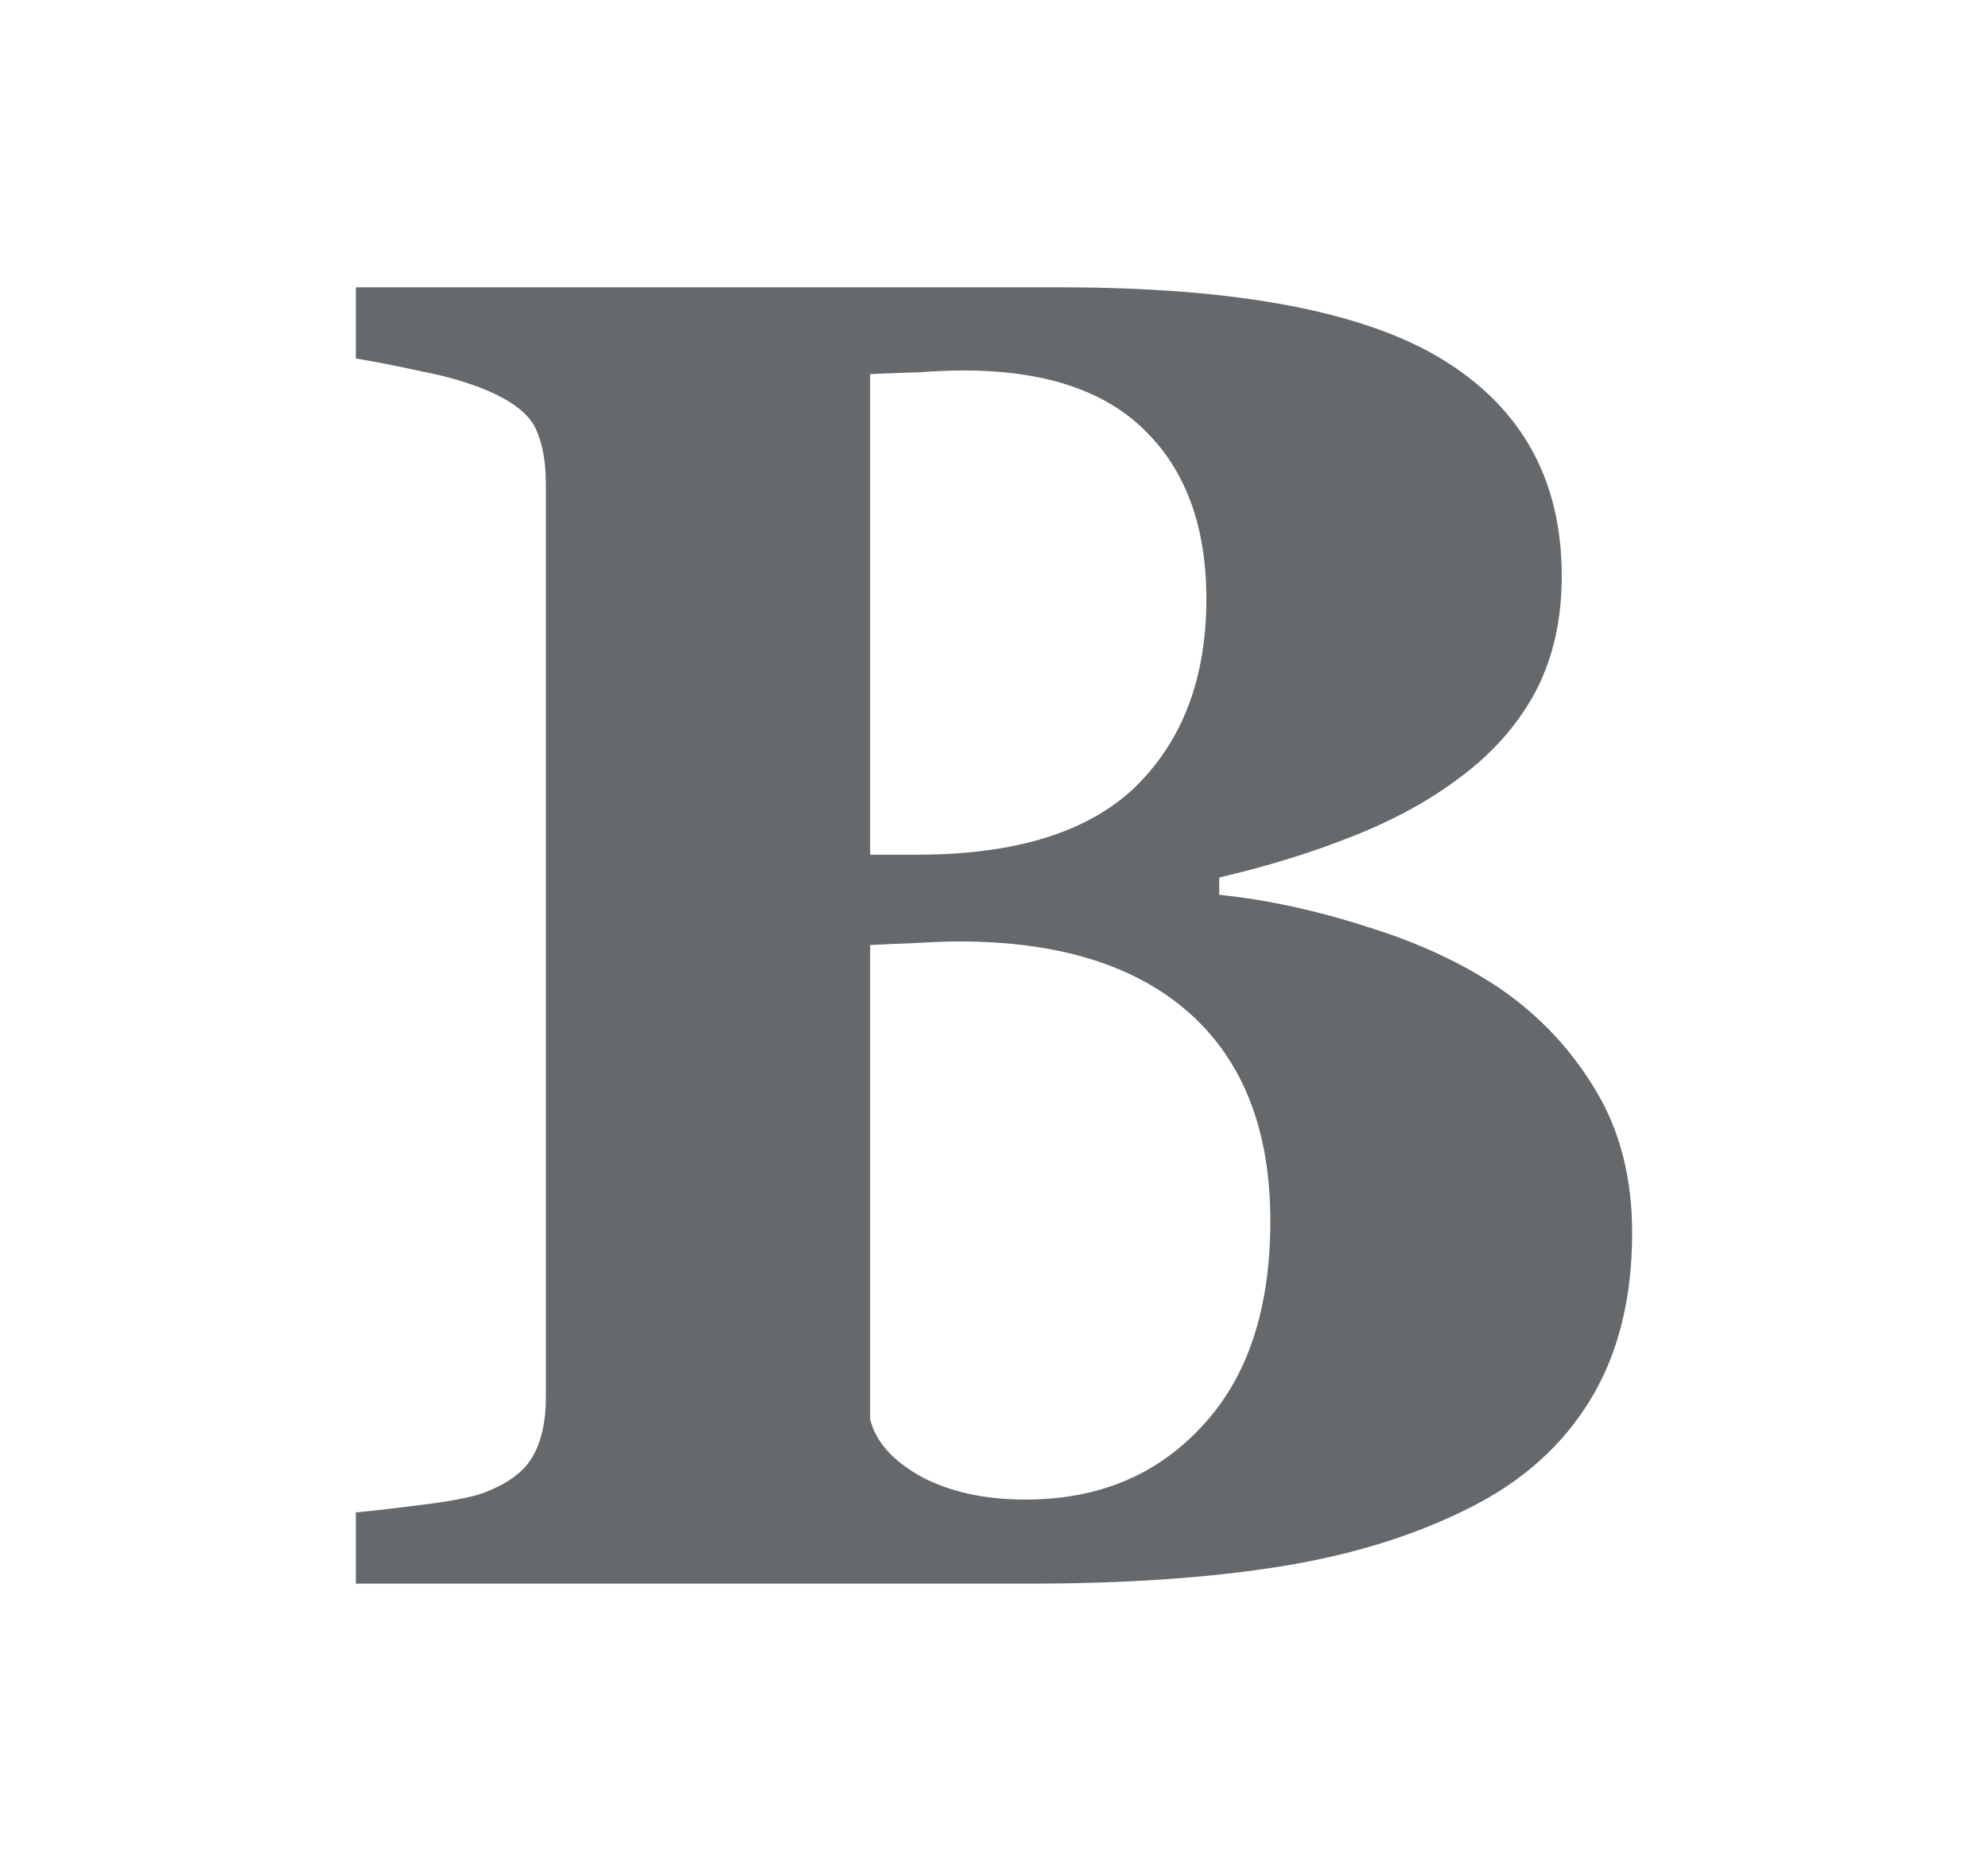<svg width="17" height="16" viewBox="0 0 17 16" fill="none" xmlns="http://www.w3.org/2000/svg">
<path d="M12.832 8.457C13.165 8.686 13.436 8.975 13.645 9.324C13.853 9.668 13.957 10.074 13.957 10.543C13.957 11.105 13.837 11.582 13.598 11.973C13.363 12.358 13.025 12.663 12.582 12.887C12.113 13.126 11.572 13.296 10.957 13.395C10.348 13.493 9.629 13.543 8.801 13.543H3.043V12.934C3.204 12.918 3.408 12.895 3.652 12.863C3.897 12.832 4.069 12.796 4.168 12.754C4.361 12.676 4.491 12.574 4.559 12.449C4.632 12.319 4.668 12.152 4.668 11.949V4.137C4.668 3.949 4.639 3.793 4.582 3.668C4.525 3.543 4.387 3.434 4.168 3.34C4.007 3.272 3.819 3.217 3.605 3.176C3.392 3.129 3.204 3.092 3.043 3.066V2.457H9.066C10.582 2.457 11.676 2.665 12.348 3.082C13.02 3.499 13.355 4.113 13.355 4.926C13.355 5.301 13.28 5.632 13.129 5.918C12.978 6.199 12.762 6.444 12.48 6.652C12.225 6.845 11.921 7.012 11.566 7.152C11.212 7.293 10.832 7.41 10.426 7.504V7.652C10.832 7.694 11.254 7.785 11.691 7.926C12.129 8.061 12.509 8.238 12.832 8.457ZM10.316 5.121C10.316 4.507 10.142 4.027 9.793 3.684C9.449 3.34 8.931 3.168 8.238 3.168C8.139 3.168 8.009 3.173 7.848 3.184C7.691 3.189 7.556 3.194 7.441 3.199V7.309H7.848C8.691 7.309 9.314 7.113 9.715 6.723C10.116 6.327 10.316 5.793 10.316 5.121ZM10.863 10.441C10.863 9.671 10.634 9.079 10.176 8.668C9.717 8.257 9.059 8.051 8.199 8.051C8.1 8.051 7.967 8.056 7.801 8.066C7.639 8.072 7.52 8.077 7.441 8.082V12.137C7.488 12.329 7.634 12.493 7.879 12.629C8.124 12.759 8.421 12.824 8.77 12.824C9.389 12.824 9.892 12.616 10.277 12.199C10.668 11.783 10.863 11.197 10.863 10.441Z" fill="#65696C"/>
</svg>
